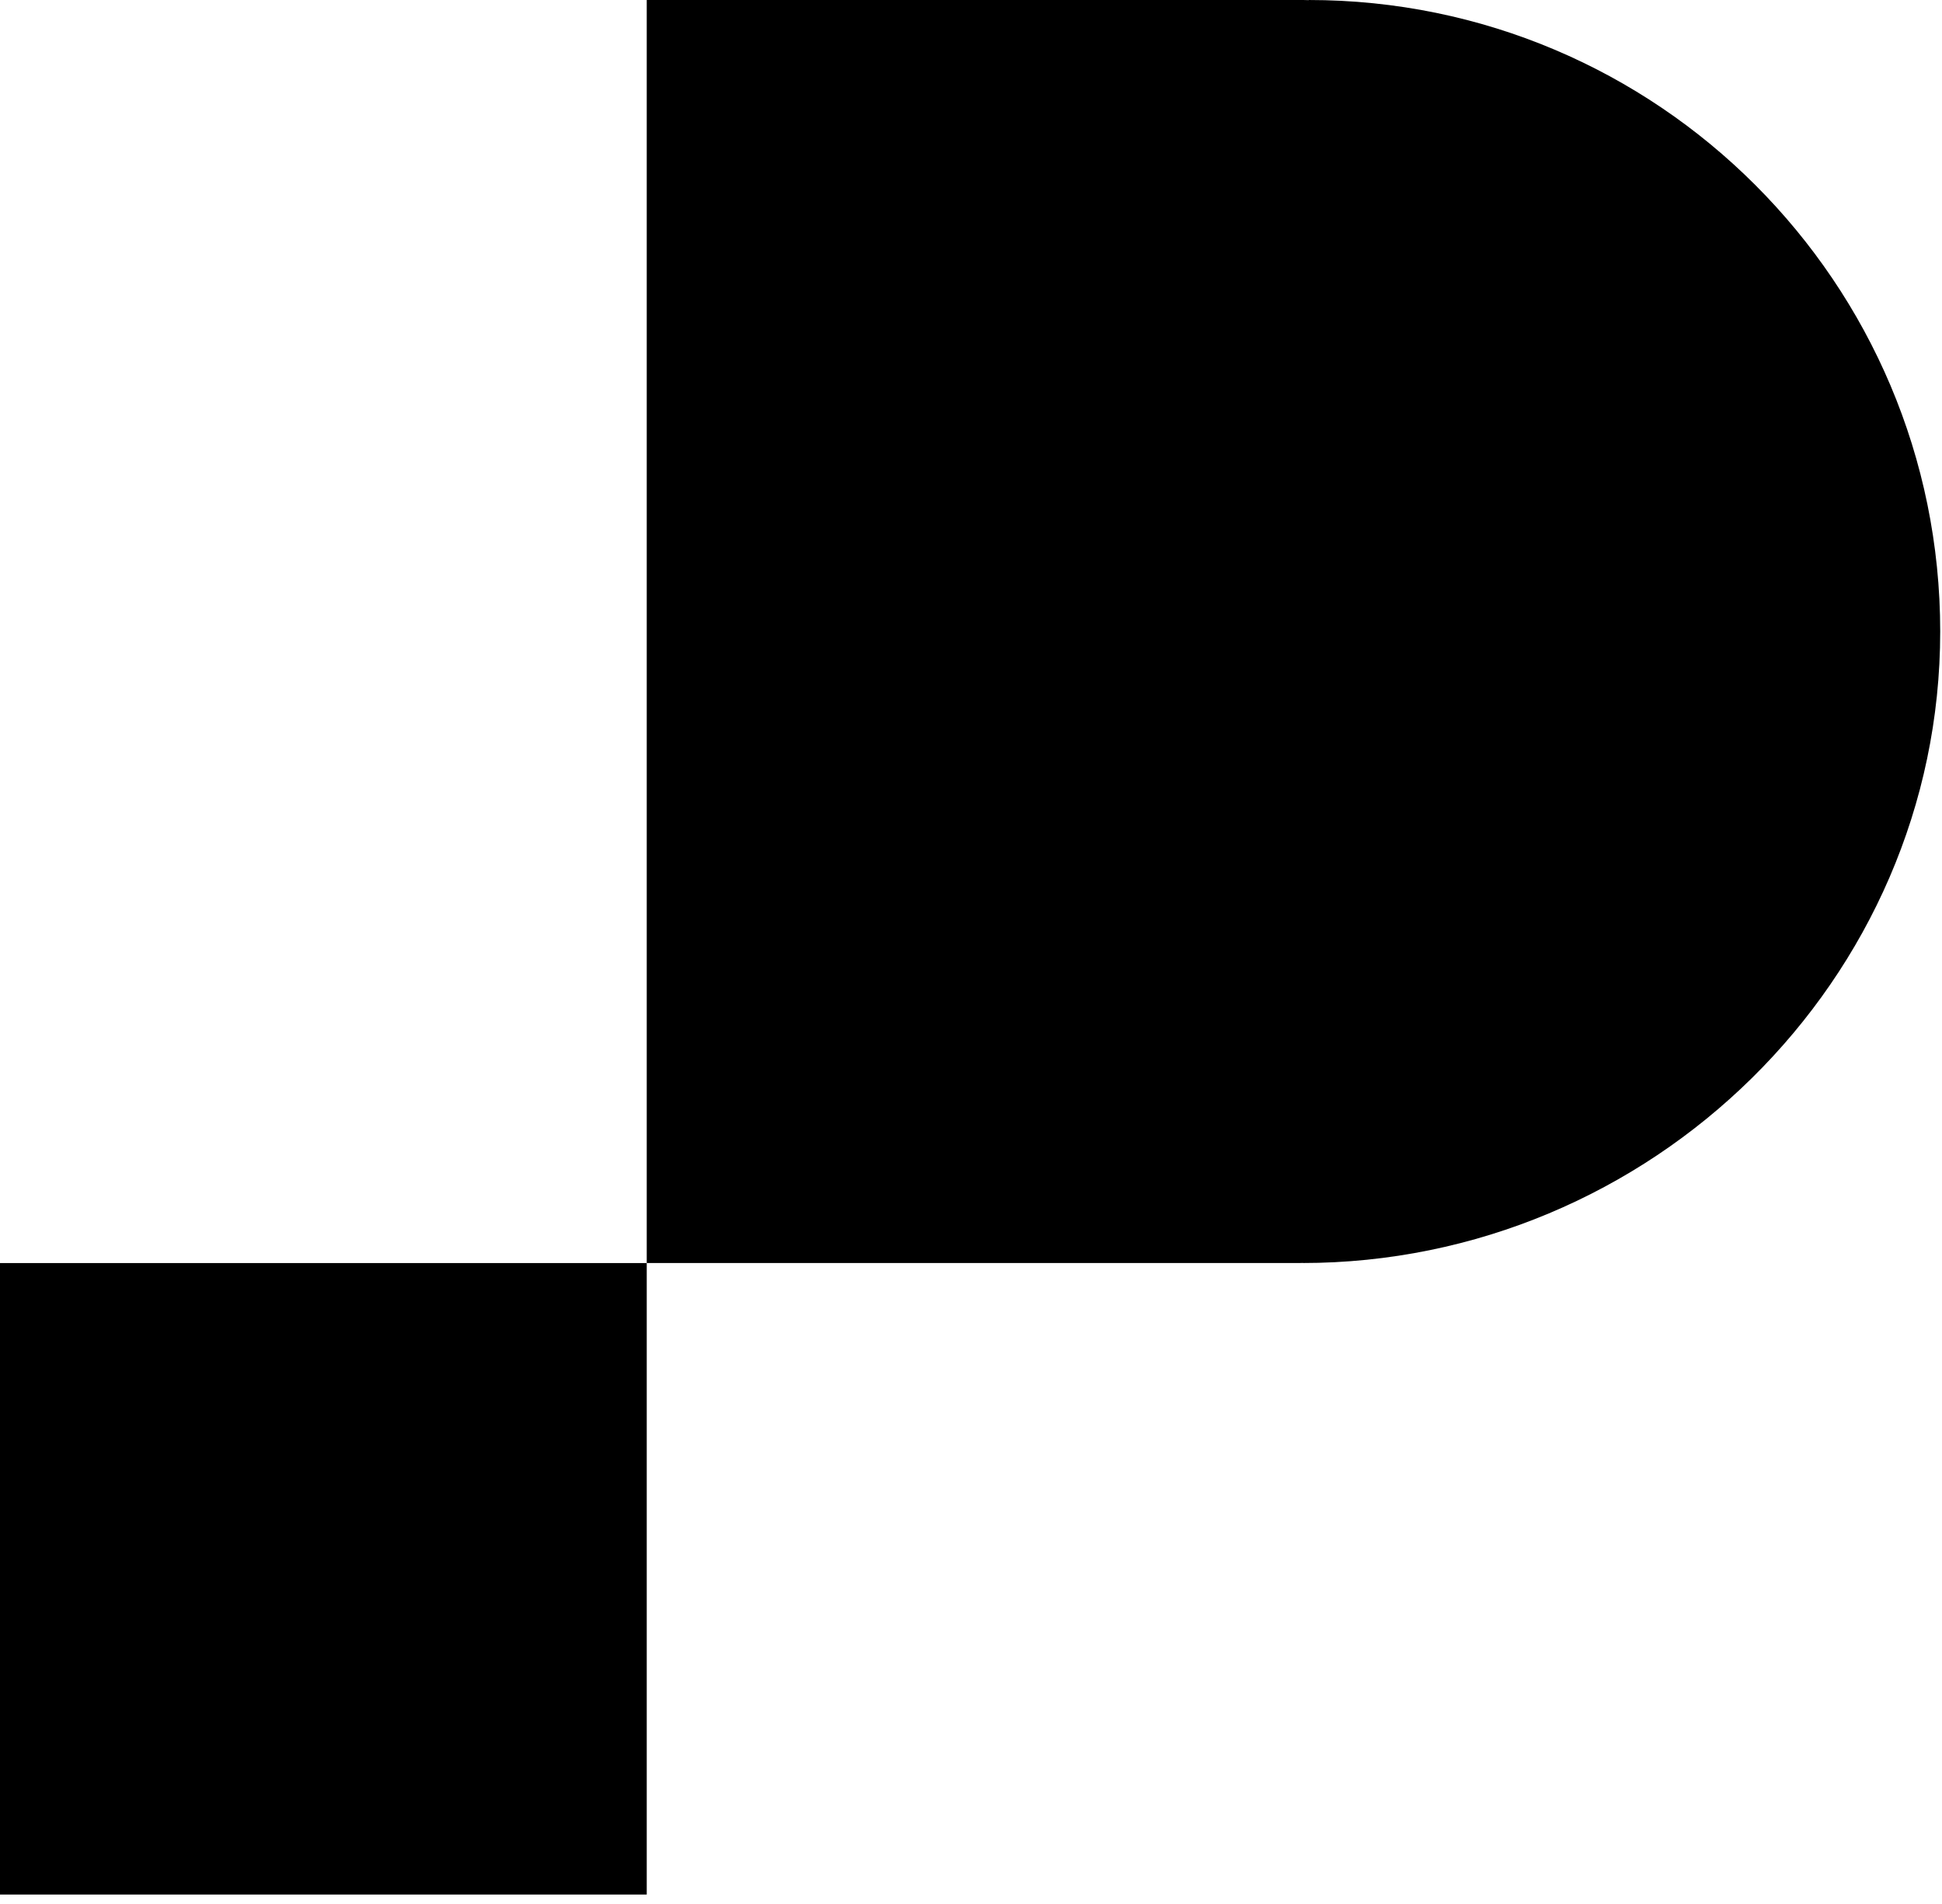 <?xml version="1.0" encoding="UTF-8"?>
<svg width="51px" height="50px" viewBox="0 0 51 50" version="1.1" xmlns="http://www.w3.org/2000/svg" xmlns:xlink="http://www.w3.org/1999/xlink">
    <title>Group</title>
    <g id="Symbols" stroke="none" stroke-width="1" fill="none" fill-rule="evenodd">
        <g id="Group" fill="#000000" transform="translate(0, 0)">
            <polygon id="Fill-35" points="16.984 33.169 0 33.169 0 40.218 0 49.752 16.984 49.752"></polygon>
            <path d="M34.369,0 L34.369,0.004 C34.322,0.003 34.275,0 34.229,0 L16.984,0 L16.984,33.168 L34.119,33.168 C34.166,33.168 34.213,33.165 34.26,33.164 L34.194,33.168 C43.353,33.168 50.953,25.743 50.953,16.584 C50.953,7.425 43.528,0 34.369,0" id="Fill-36"></path>
        </g>
    </g>
</svg>